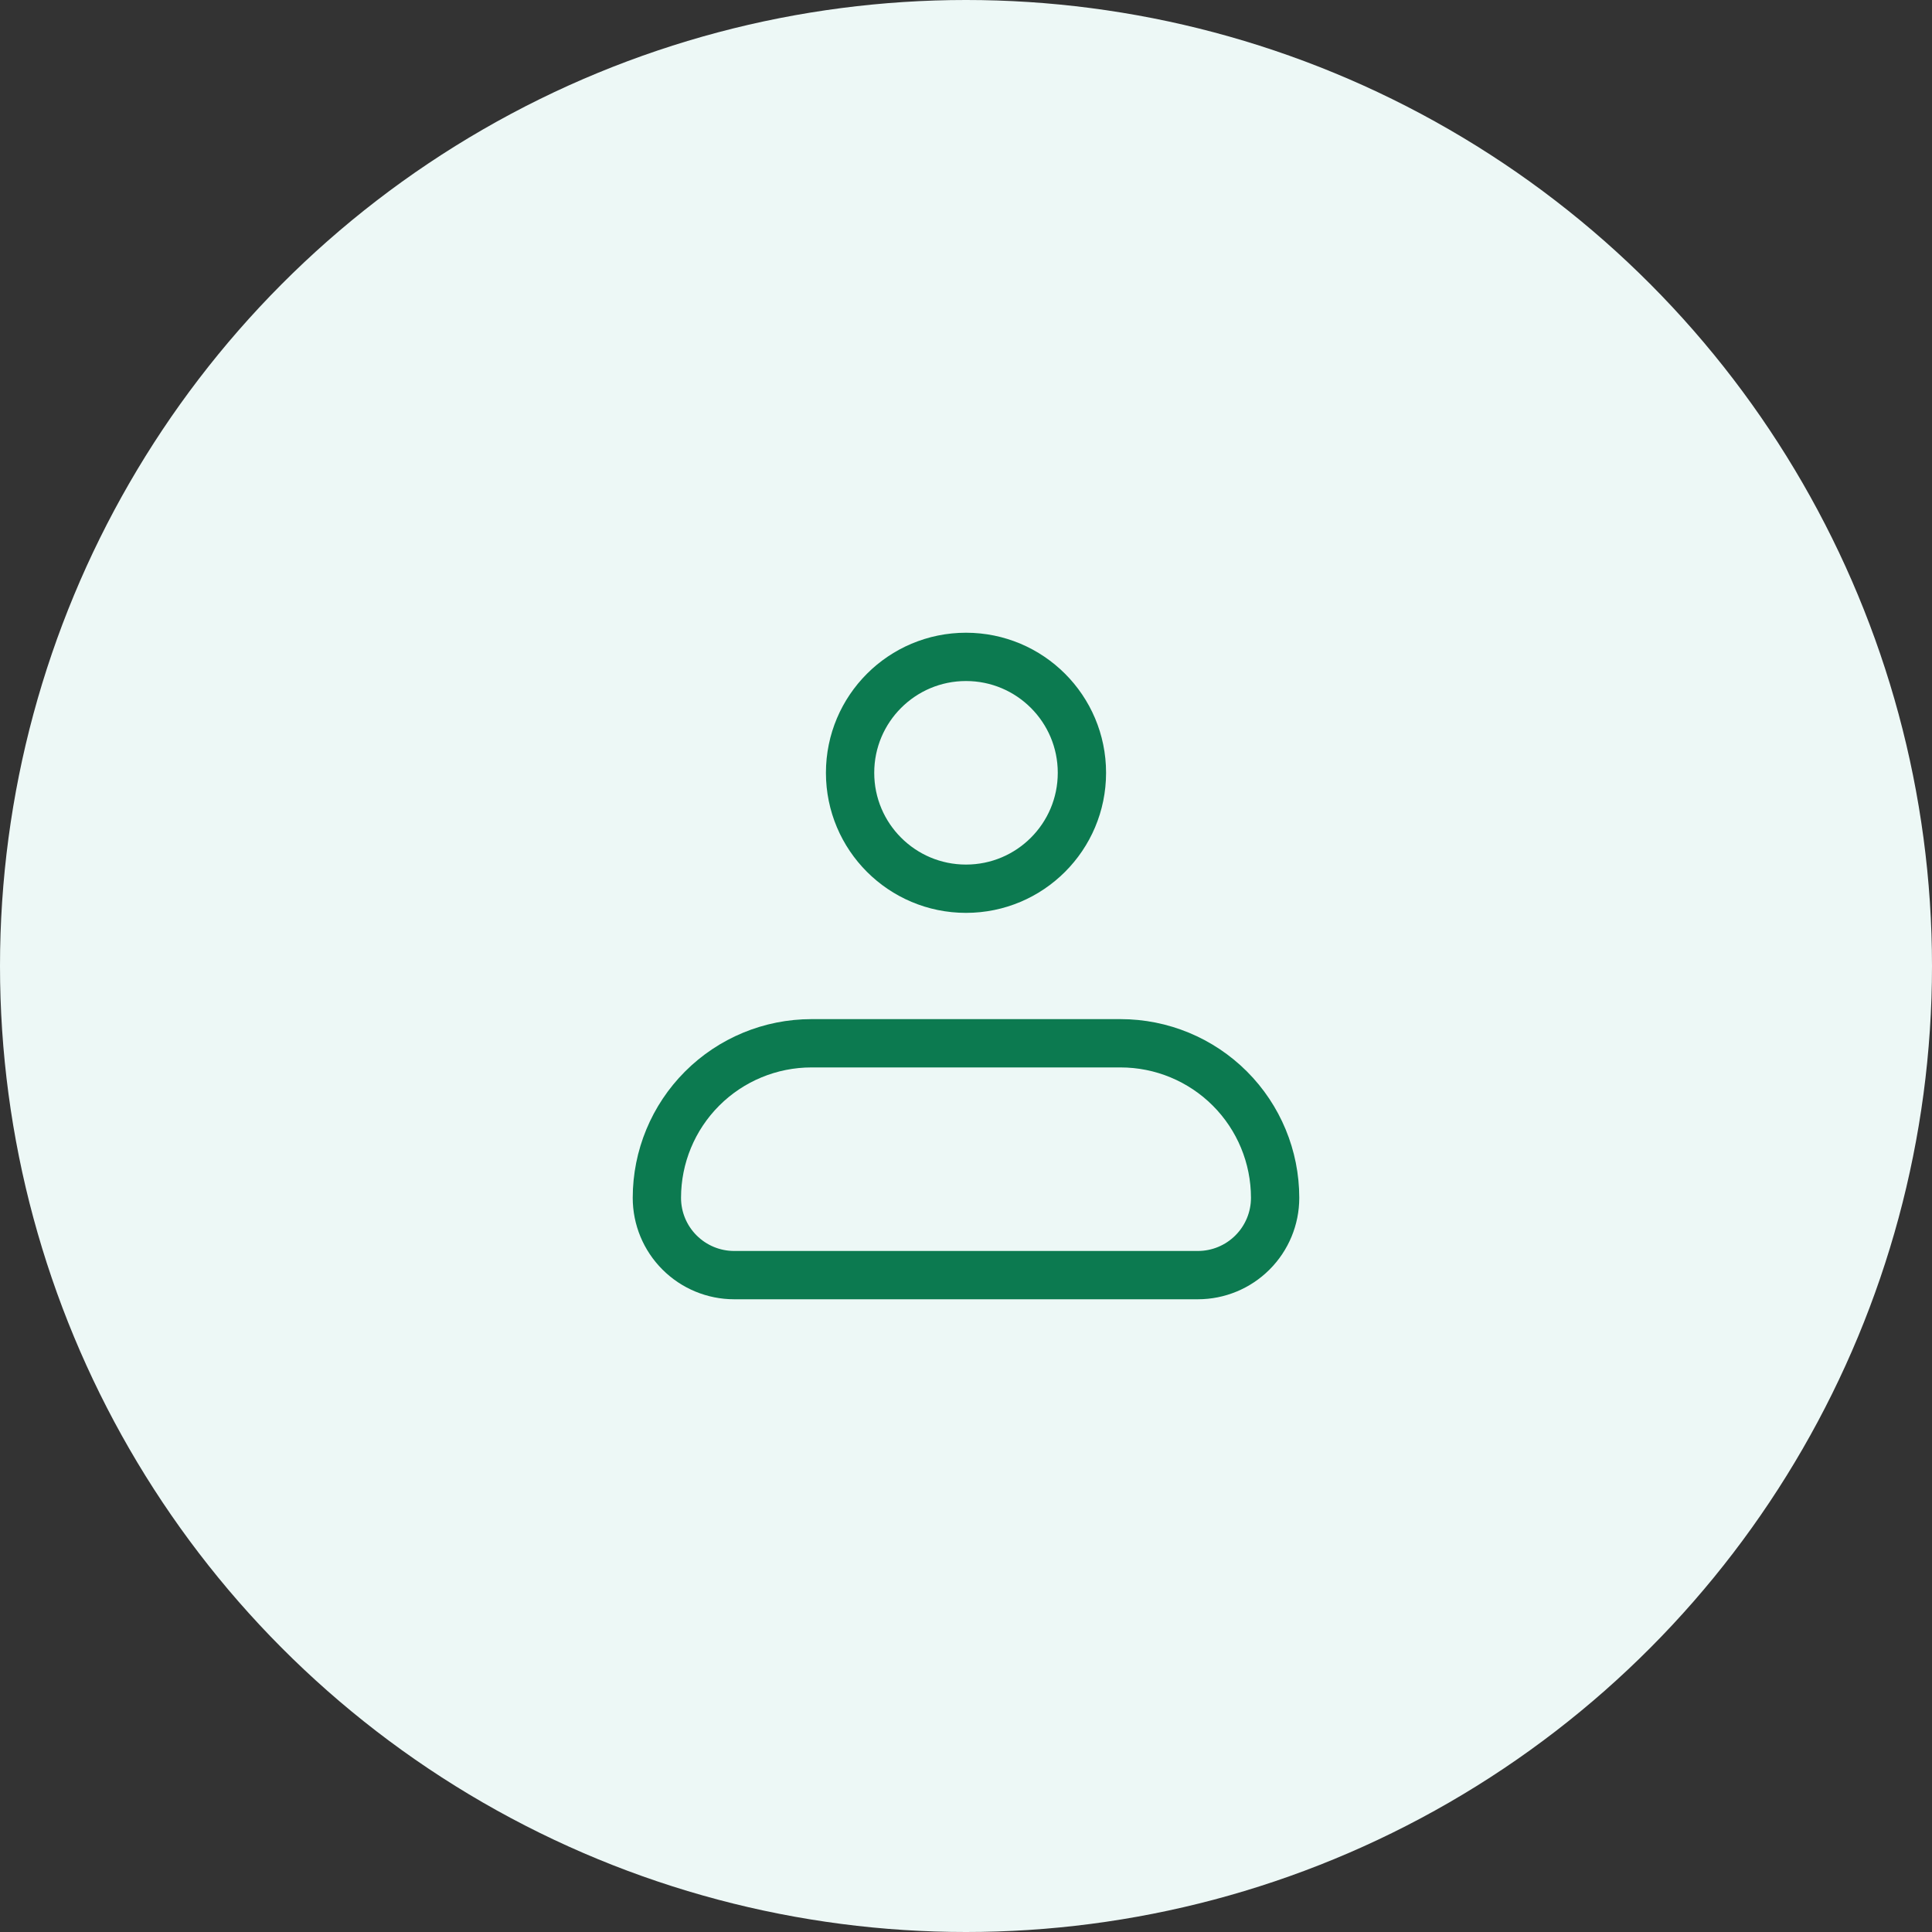 <svg width="100" height="100" viewBox="0 0 100 100" fill="none" xmlns="http://www.w3.org/2000/svg">
<rect x="0" y="0" width="100" height="100" fill="#333333" stroke="none"/>
<circle cx="50" cy="50" r="50" transform="matrix(-1 0 0 1 100 0)" fill="#EDF8F6"/>
<path d="M66 62C66 59.878 65.157 57.843 63.657 56.343C62.157 54.843 60.122 54 58 54H42C39.878 54 37.843 54.843 36.343 56.343C34.843 57.843 34 59.878 34 62C34 63.061 34.421 64.078 35.172 64.828C35.922 65.579 36.939 66 38 66H62C63.061 66 64.078 65.579 64.828 64.828C65.579 64.078 66 63.061 66 62Z" stroke="#0C7A50" stroke-width="2.5" stroke-linejoin="round"/>
<path d="M50 46C46.686 46 44 43.314 44 40C44 36.686 46.686 34 50 34C53.314 34 56 36.686 56 40C56 43.314 53.314 46 50 46Z" stroke="#0C7A50" stroke-width="2.5"/>
</svg>
